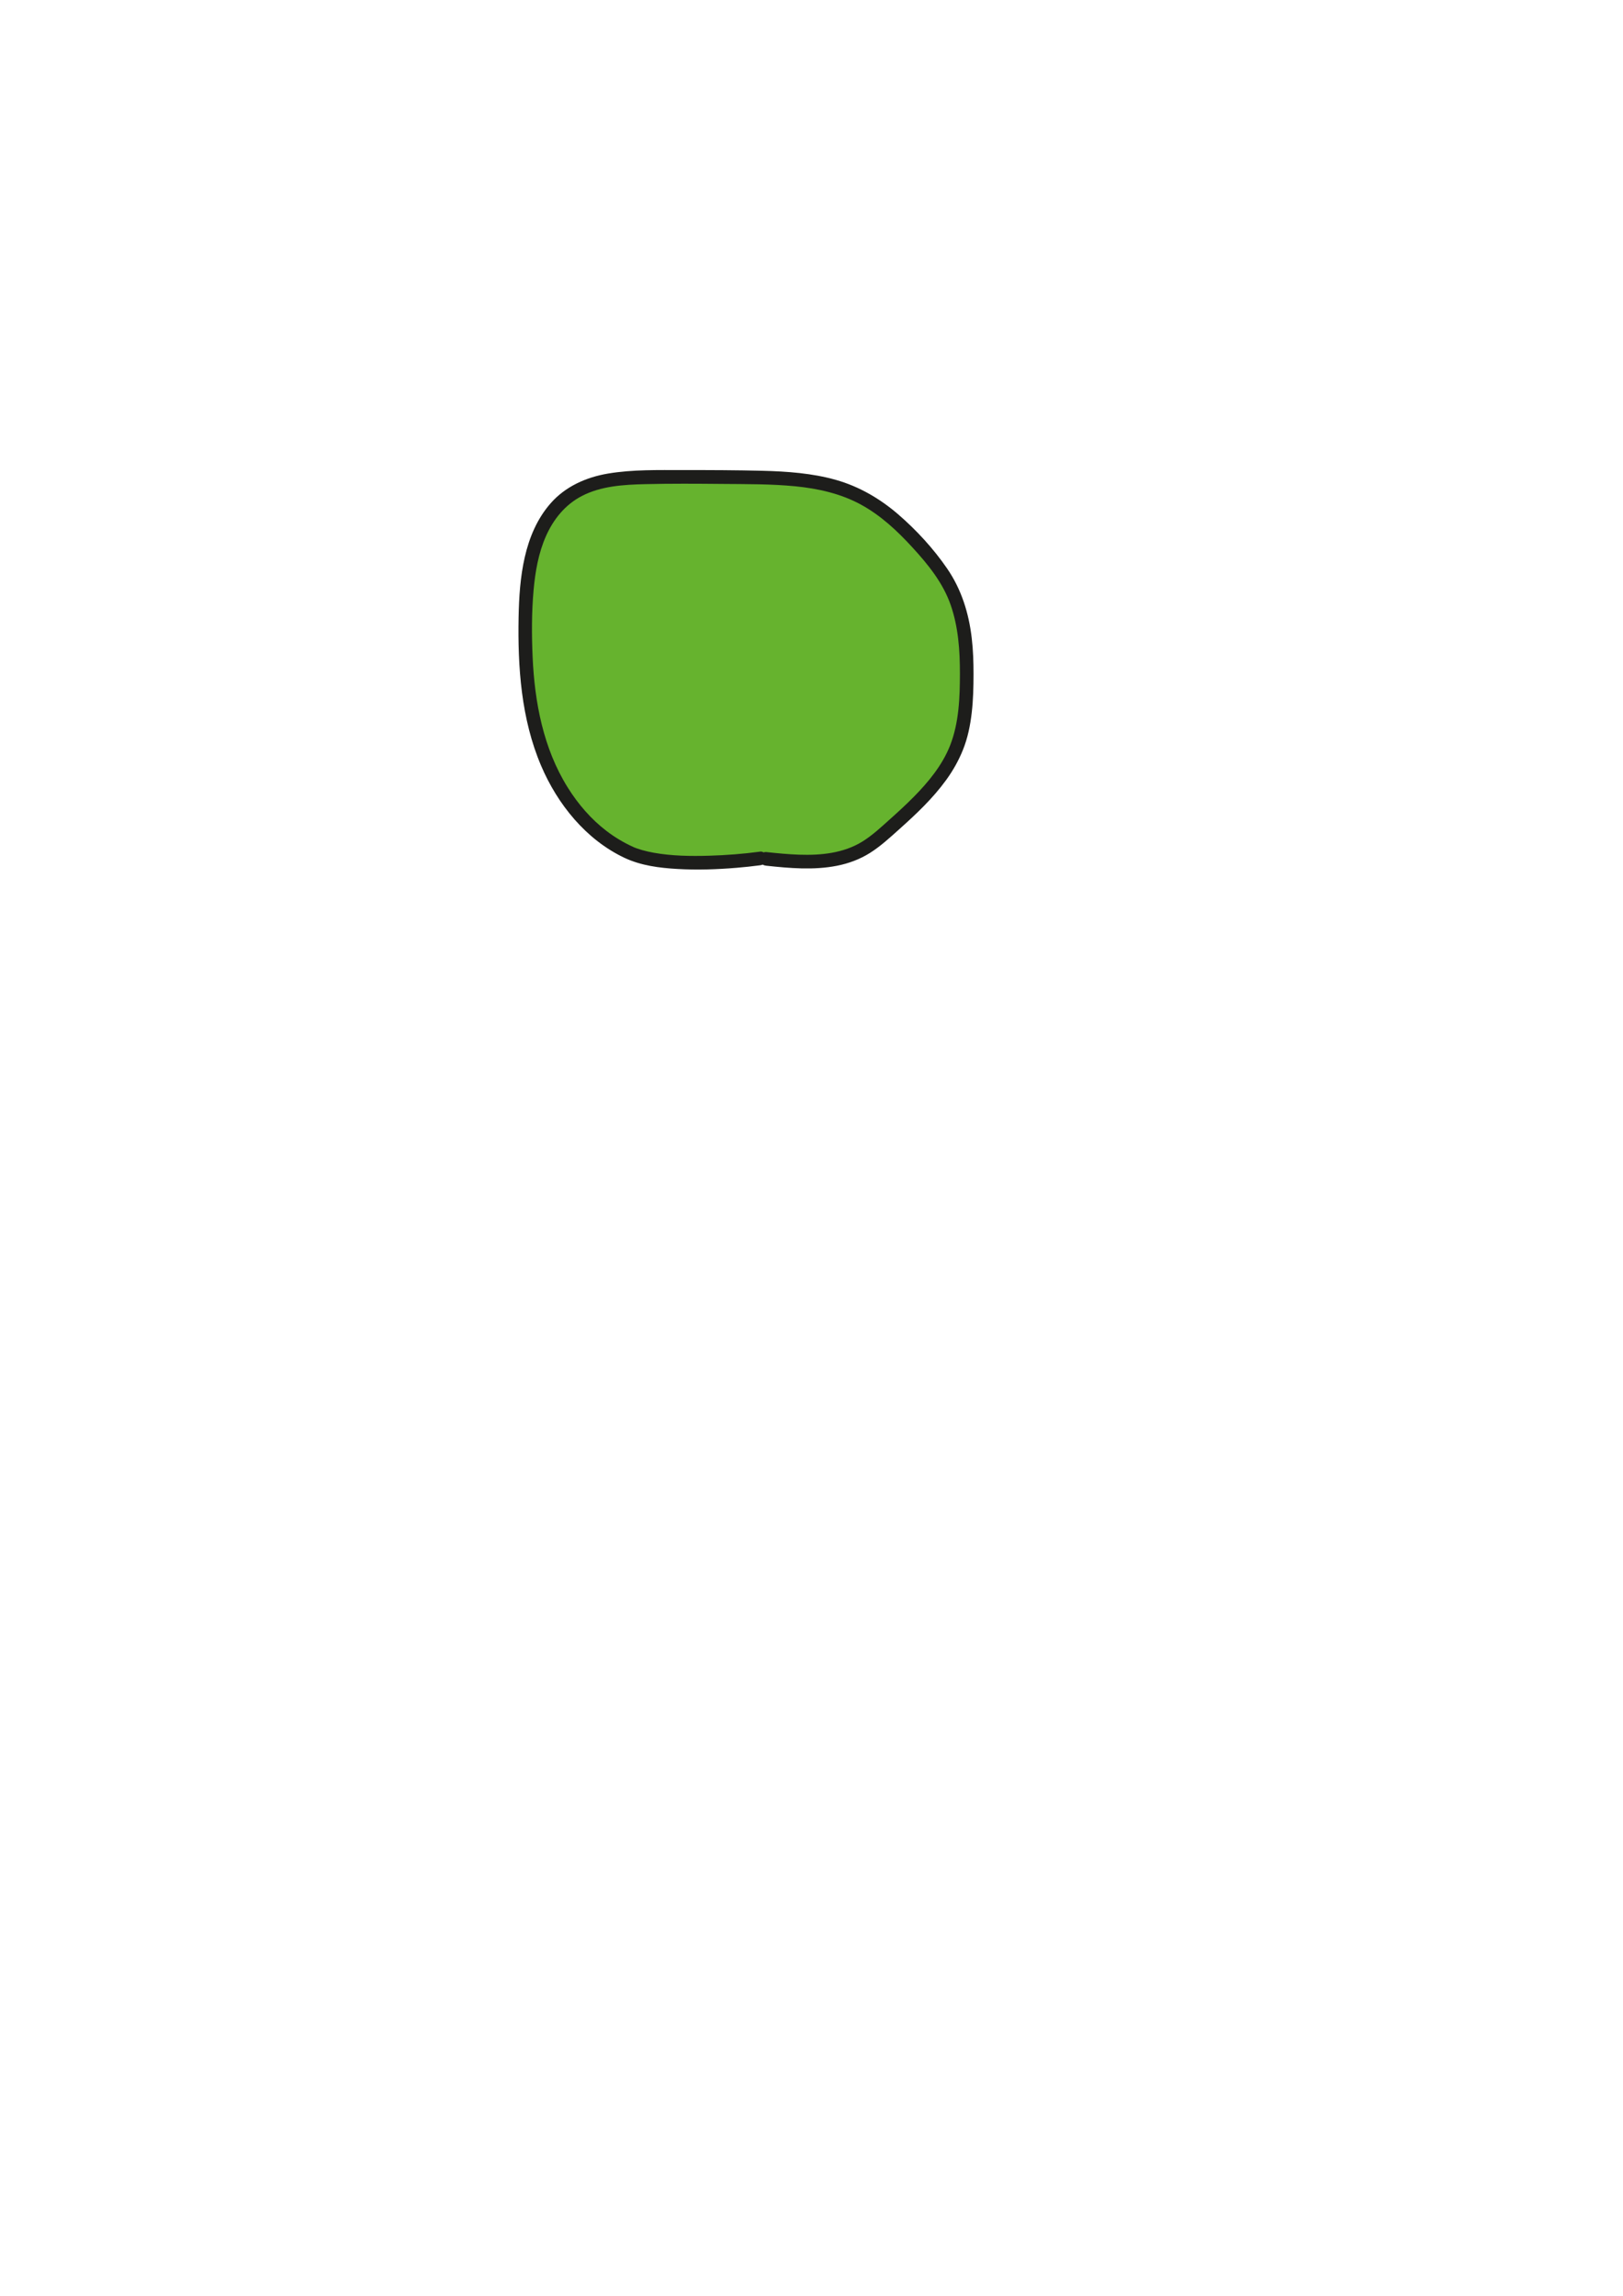 <?xml version="1.0" encoding="UTF-8"?>
<svg id="Têtes" xmlns="http://www.w3.org/2000/svg" viewBox="0 0 595.28 841.89">
  <g id="ronde">
    <path d="m281,314.96c12,1.28,24.89,2.39,35.42-3.51,3.7-2.07,6.89-4.91,10.06-7.73,9.97-8.87,20.31-18.29,24.84-30.84,2.64-7.31,3.12-15.21,3.23-22.98.17-11.45-.48-23.28-5.46-33.59-2.84-5.88-6.99-11.03-11.35-15.89-6.46-7.2-13.61-14.02-22.25-18.36-13.14-6.59-28.43-6.88-43.13-7.04-11.37-.12-22.75-.24-34.12-.03-9.98.18-20.52.8-28.82,6.34-13.53,9.04-16.31,27.55-16.68,43.82-.39,16.93.52,34.19,6.22,50.13s16.74,30.59,32.19,37.52c11.42,5.13,35.28,3.66,47.69,1.99" style="fill: #66b32e; stroke-width: 0px;"/>
    <path d="m281,317.46c8.62.92,17.4,1.71,25.98.02,4.25-.83,8.4-2.37,12.07-4.68,3.9-2.45,7.31-5.61,10.73-8.67,6.23-5.57,12.34-11.32,17.26-18.11,2.47-3.4,4.53-7.05,6.11-10.95,1.78-4.39,2.72-9.04,3.26-13.73s.65-9.38.66-14.08c0-4.43-.14-8.86-.66-13.26-1.07-9.14-3.75-17.81-8.99-25.46-4.99-7.29-11.23-14.08-17.91-19.86s-14.35-10.27-22.96-12.71-17.87-3.1-26.89-3.33c-9.68-.24-19.38-.27-29.07-.26-9.19.01-18.56-.24-27.65,1.29-7.97,1.35-15.58,4.73-20.98,10.89-9.88,11.26-11.48,27.4-11.75,41.74-.35,18.42.95,37.35,8.25,54.49,6.02,14.14,16.46,27.11,30.57,33.78,6.06,2.86,12.82,3.71,19.45,4.09,7.23.42,14.49.17,21.7-.43,2.89-.24,5.78-.55,8.66-.93,1.34-.18,2.5-1.02,2.5-2.5,0-1.21-1.15-2.68-2.5-2.5-6.21.83-12.48,1.32-18.75,1.5-6.73.19-13.61.11-20.25-1.08-1.45-.26-2.89-.58-4.31-.98-.63-.18-1.26-.38-1.88-.6-.8-.28-.97-.35-1.59-.64-3.36-1.54-6.56-3.46-9.51-5.7-5.73-4.35-10.53-9.94-14.33-16.03-8.94-14.31-12.14-31.22-12.87-47.87-.36-8.16-.37-16.42.36-24.56.6-6.71,1.8-13.62,4.56-19.8s7.01-11.45,13.07-14.62c7.08-3.7,15.39-4.19,23.23-4.38,9.45-.23,18.91-.17,28.37-.08,8.9.08,17.84,0,26.71.86,8.32.82,16.69,2.67,24.08,6.7s13.38,9.68,18.95,15.75c5.73,6.25,11.18,12.96,14,21.07s3.4,16.7,3.39,25.2-.31,17.97-3.6,26.32c-2.85,7.24-7.96,13.42-13.37,18.9-2.85,2.88-5.85,5.62-8.87,8.32s-6.29,5.77-9.91,8.01c-6.96,4.31-15.22,5.1-23.23,4.83-4.05-.14-8.08-.54-12.11-.97-1.34-.14-2.5,1.25-2.5,2.5,0,1.47,1.15,2.36,2.5,2.5h0Z" style="fill: #1d1d1b; stroke-width: 0px;"/>
  </g>
</svg>